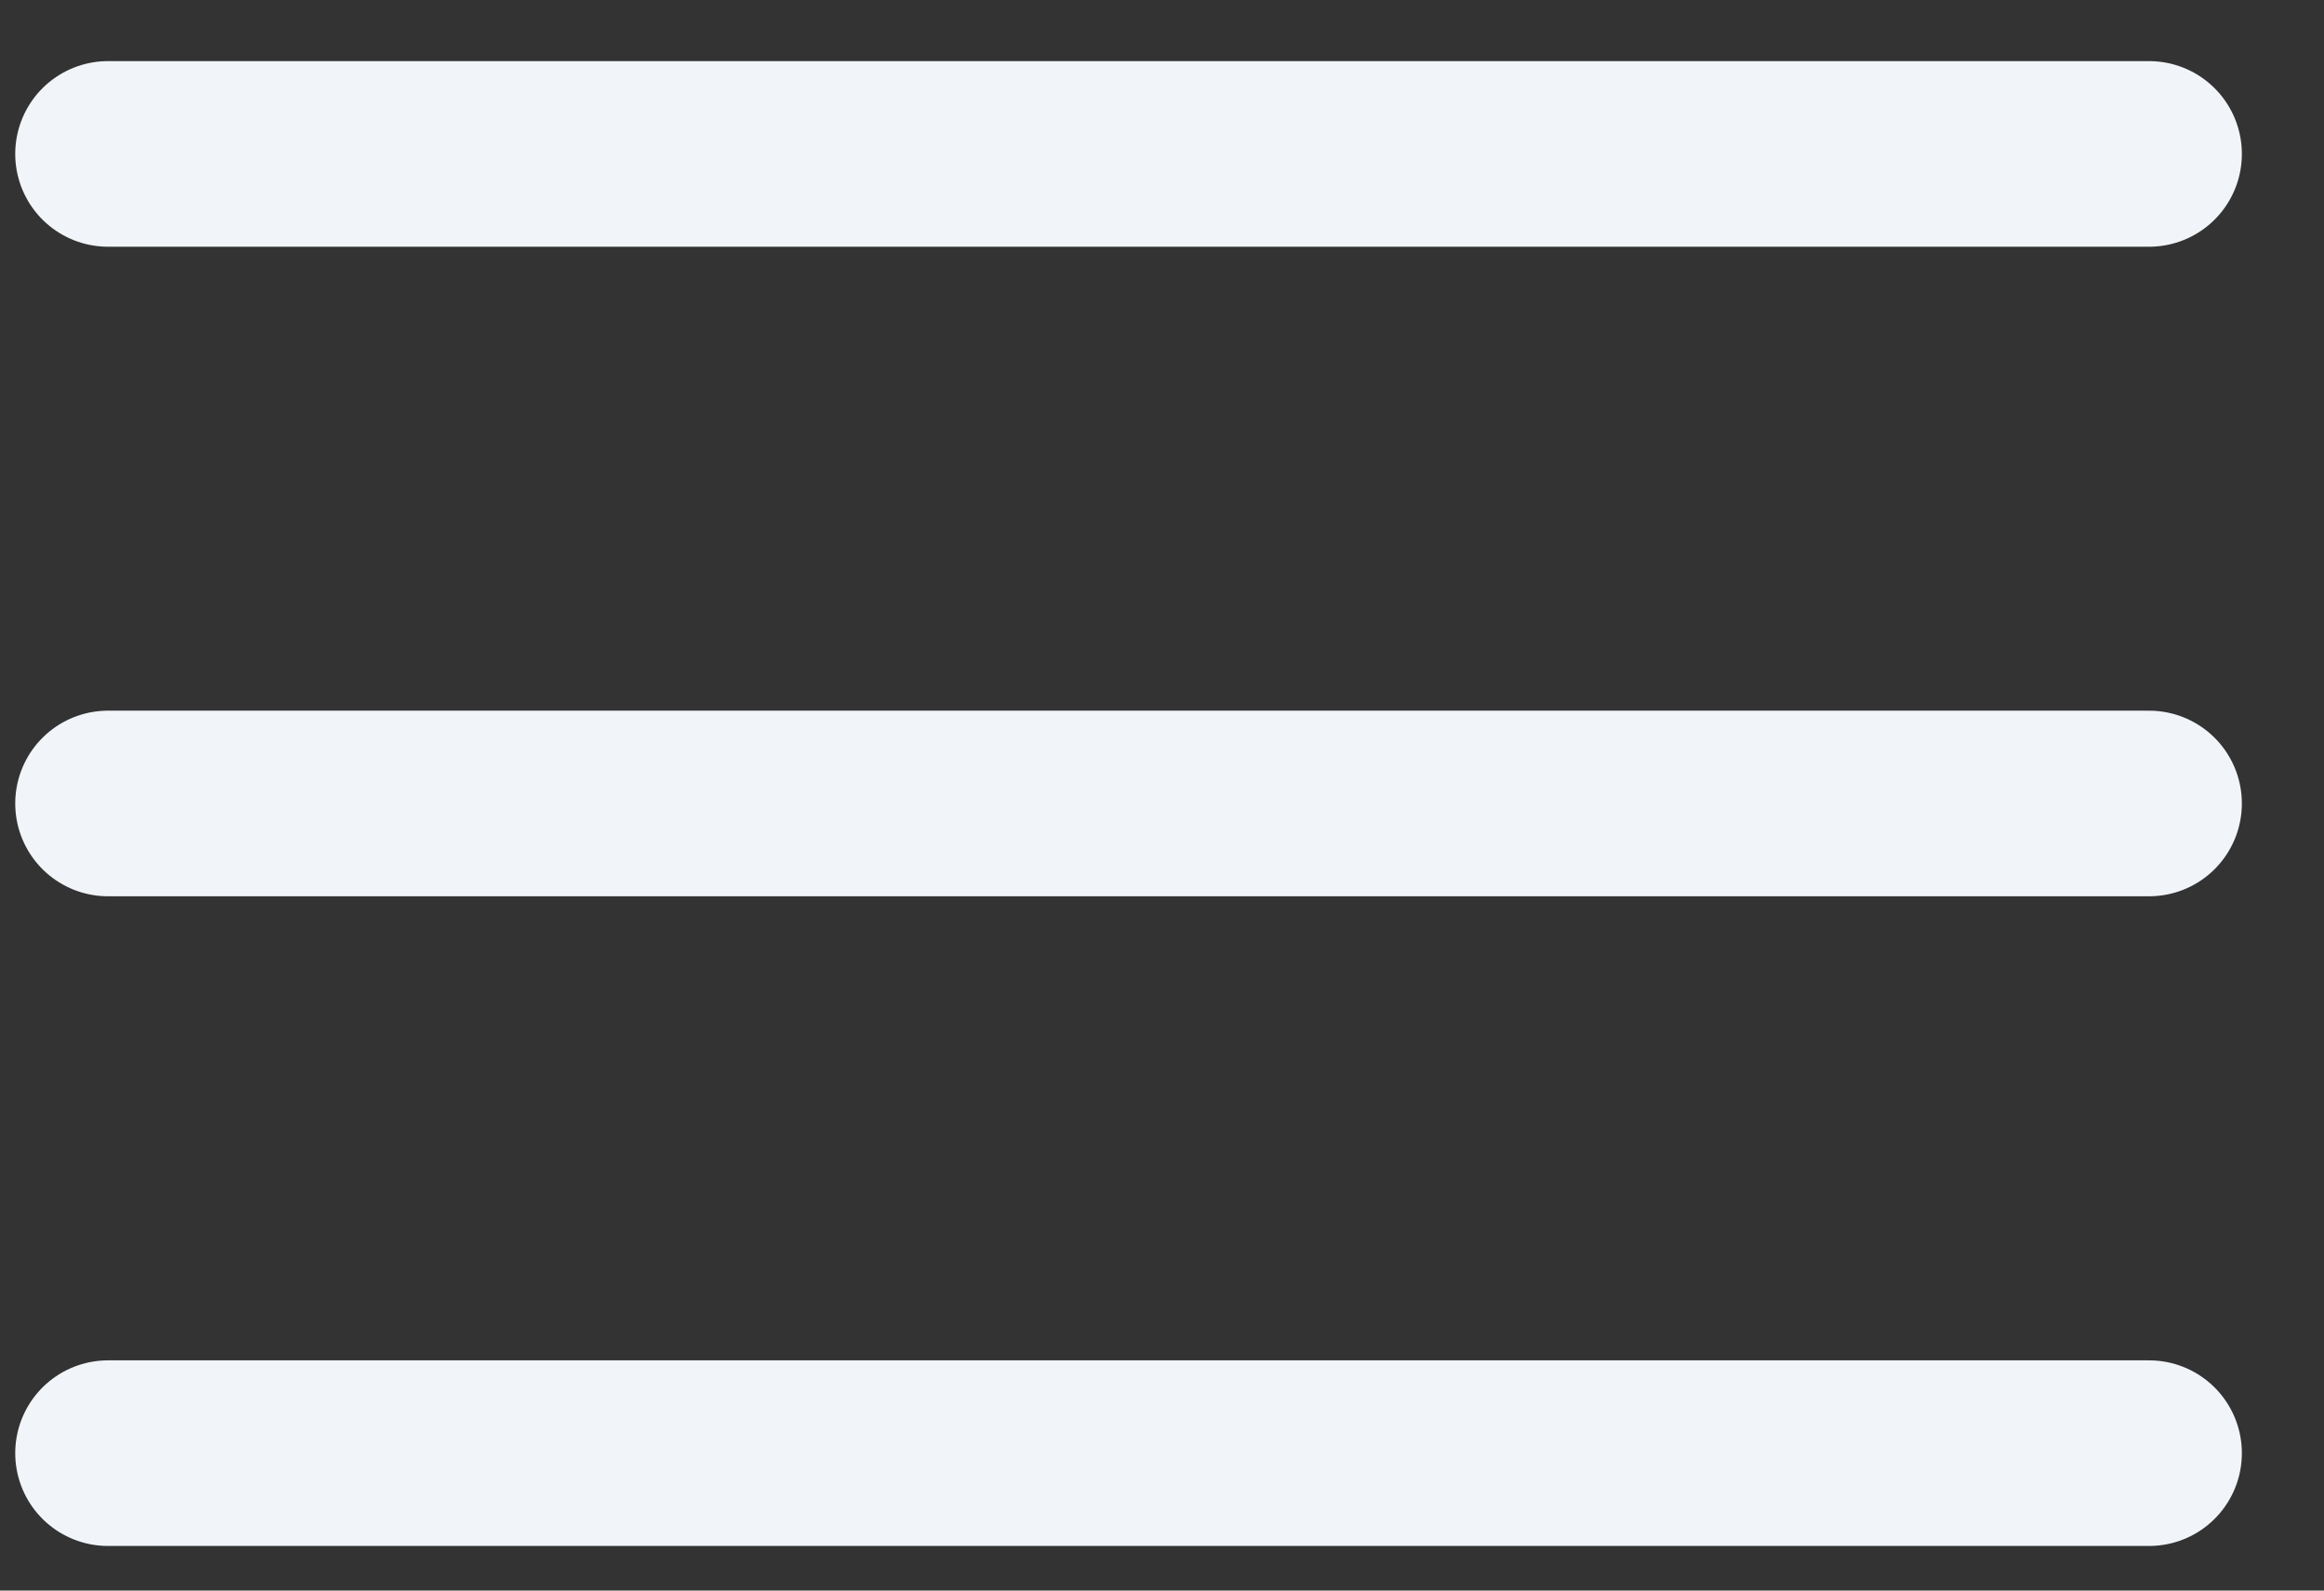 <svg width="19" height="13" viewBox="0 0 19 13" fill="none" xmlns="http://www.w3.org/2000/svg">
<rect x="0" y="0" width="19" height="13" fill="#333333" stroke="none"/>
<path d="M0.883 1.258H17.57M0.883 6.567H17.57M0.883 11.877H17.57" stroke="#F1F5F9" stroke-width="1.517" stroke-linecap="round" stroke-linejoin="round"/>
</svg>
